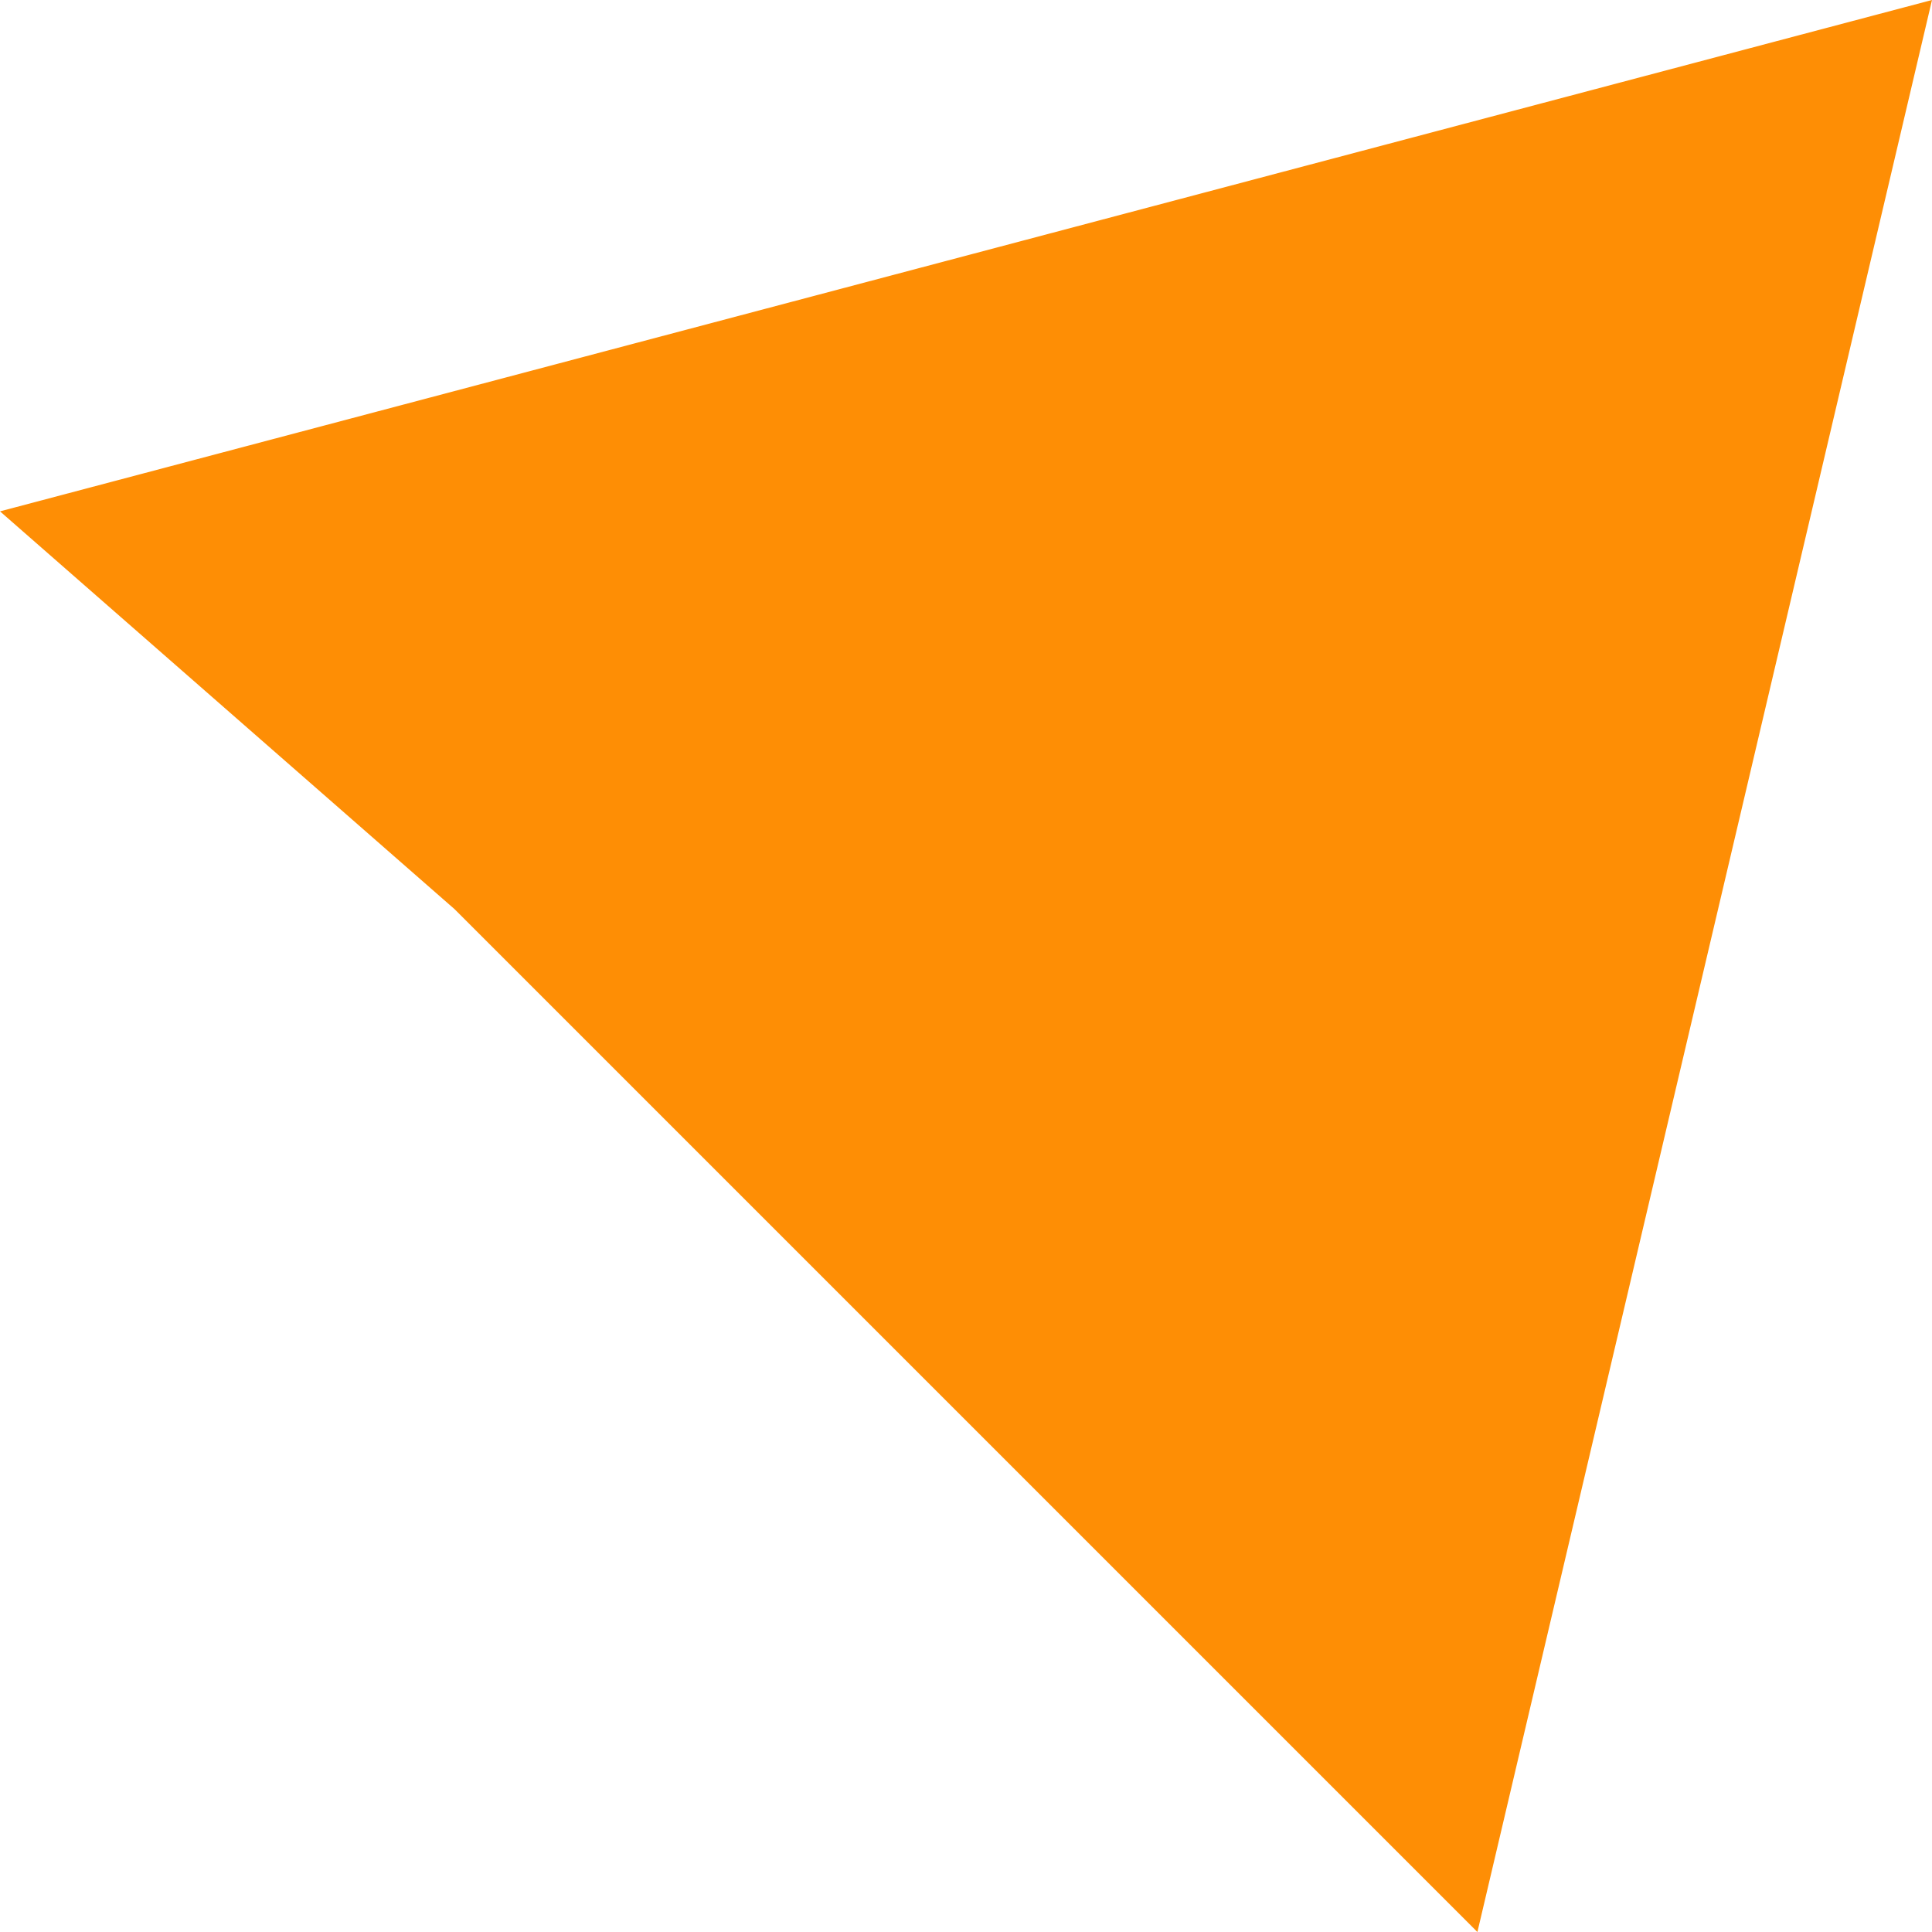 <svg version="1.1" id="图层_1" x="0px" y="0px" width="229px" height="229px" viewBox="0 0 229 229" enable-background="new 0 0 229 229" xml:space="preserve" xmlns:xml="http://www.w3.org/XML/1998/namespace" xmlns="http://www.w3.org/2000/svg" xmlns:xlink="http://www.w3.org/1999/xlink">
  <polygon fill="#FE8E05" points="53.883,107.766 114.495,168.378 114.495,168.378 175.117,229 229,0 0,60.611 " class="color c1"/>
</svg>